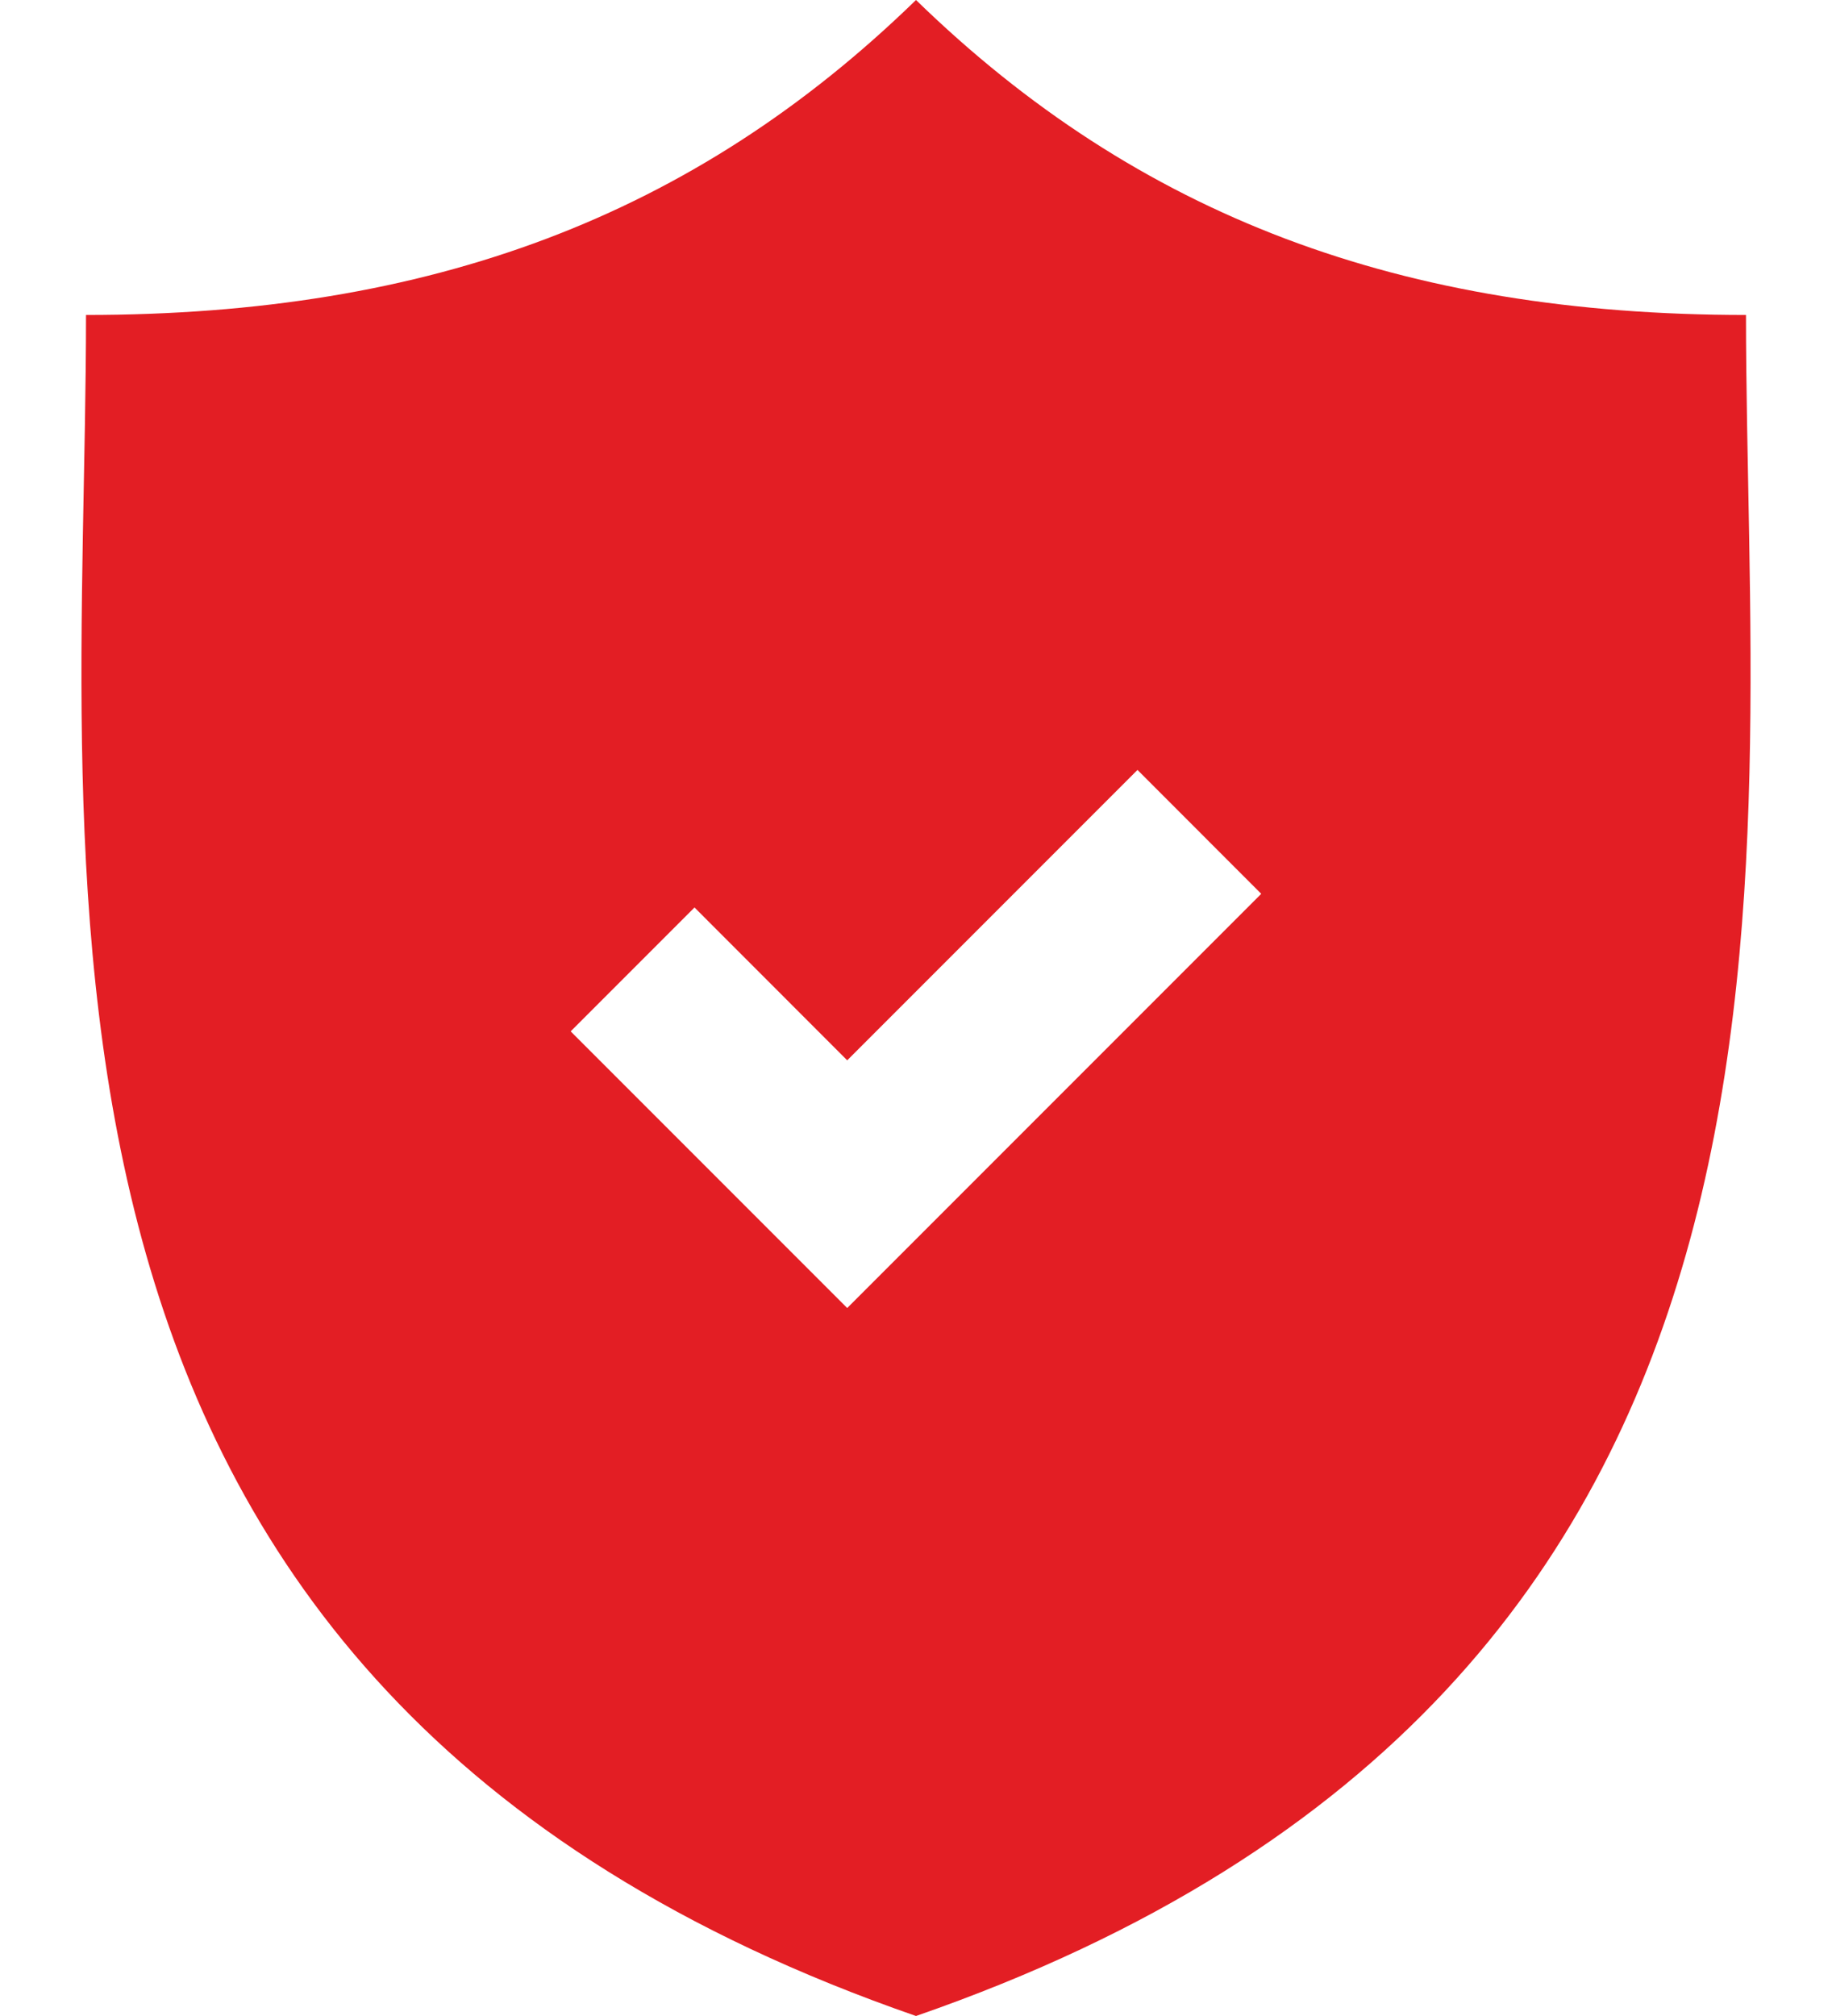 <svg width="20" height="22" viewBox="0 0 20 22" fill="none" xmlns="http://www.w3.org/2000/svg">
<path d="M19.061 3.437C15.307 3.437 12.431 2.365 10 0C7.568 2.365 4.692 3.437 0.939 3.437C0.939 9.596 -0.336 18.417 10 22C20.336 18.417 19.061 9.596 19.061 3.437ZM9.249 14.274L6.23 11.255L7.582 9.903L9.249 11.571L12.418 8.402L13.769 9.754L9.249 14.274Z" fill="#E31E24"/>
</svg>
